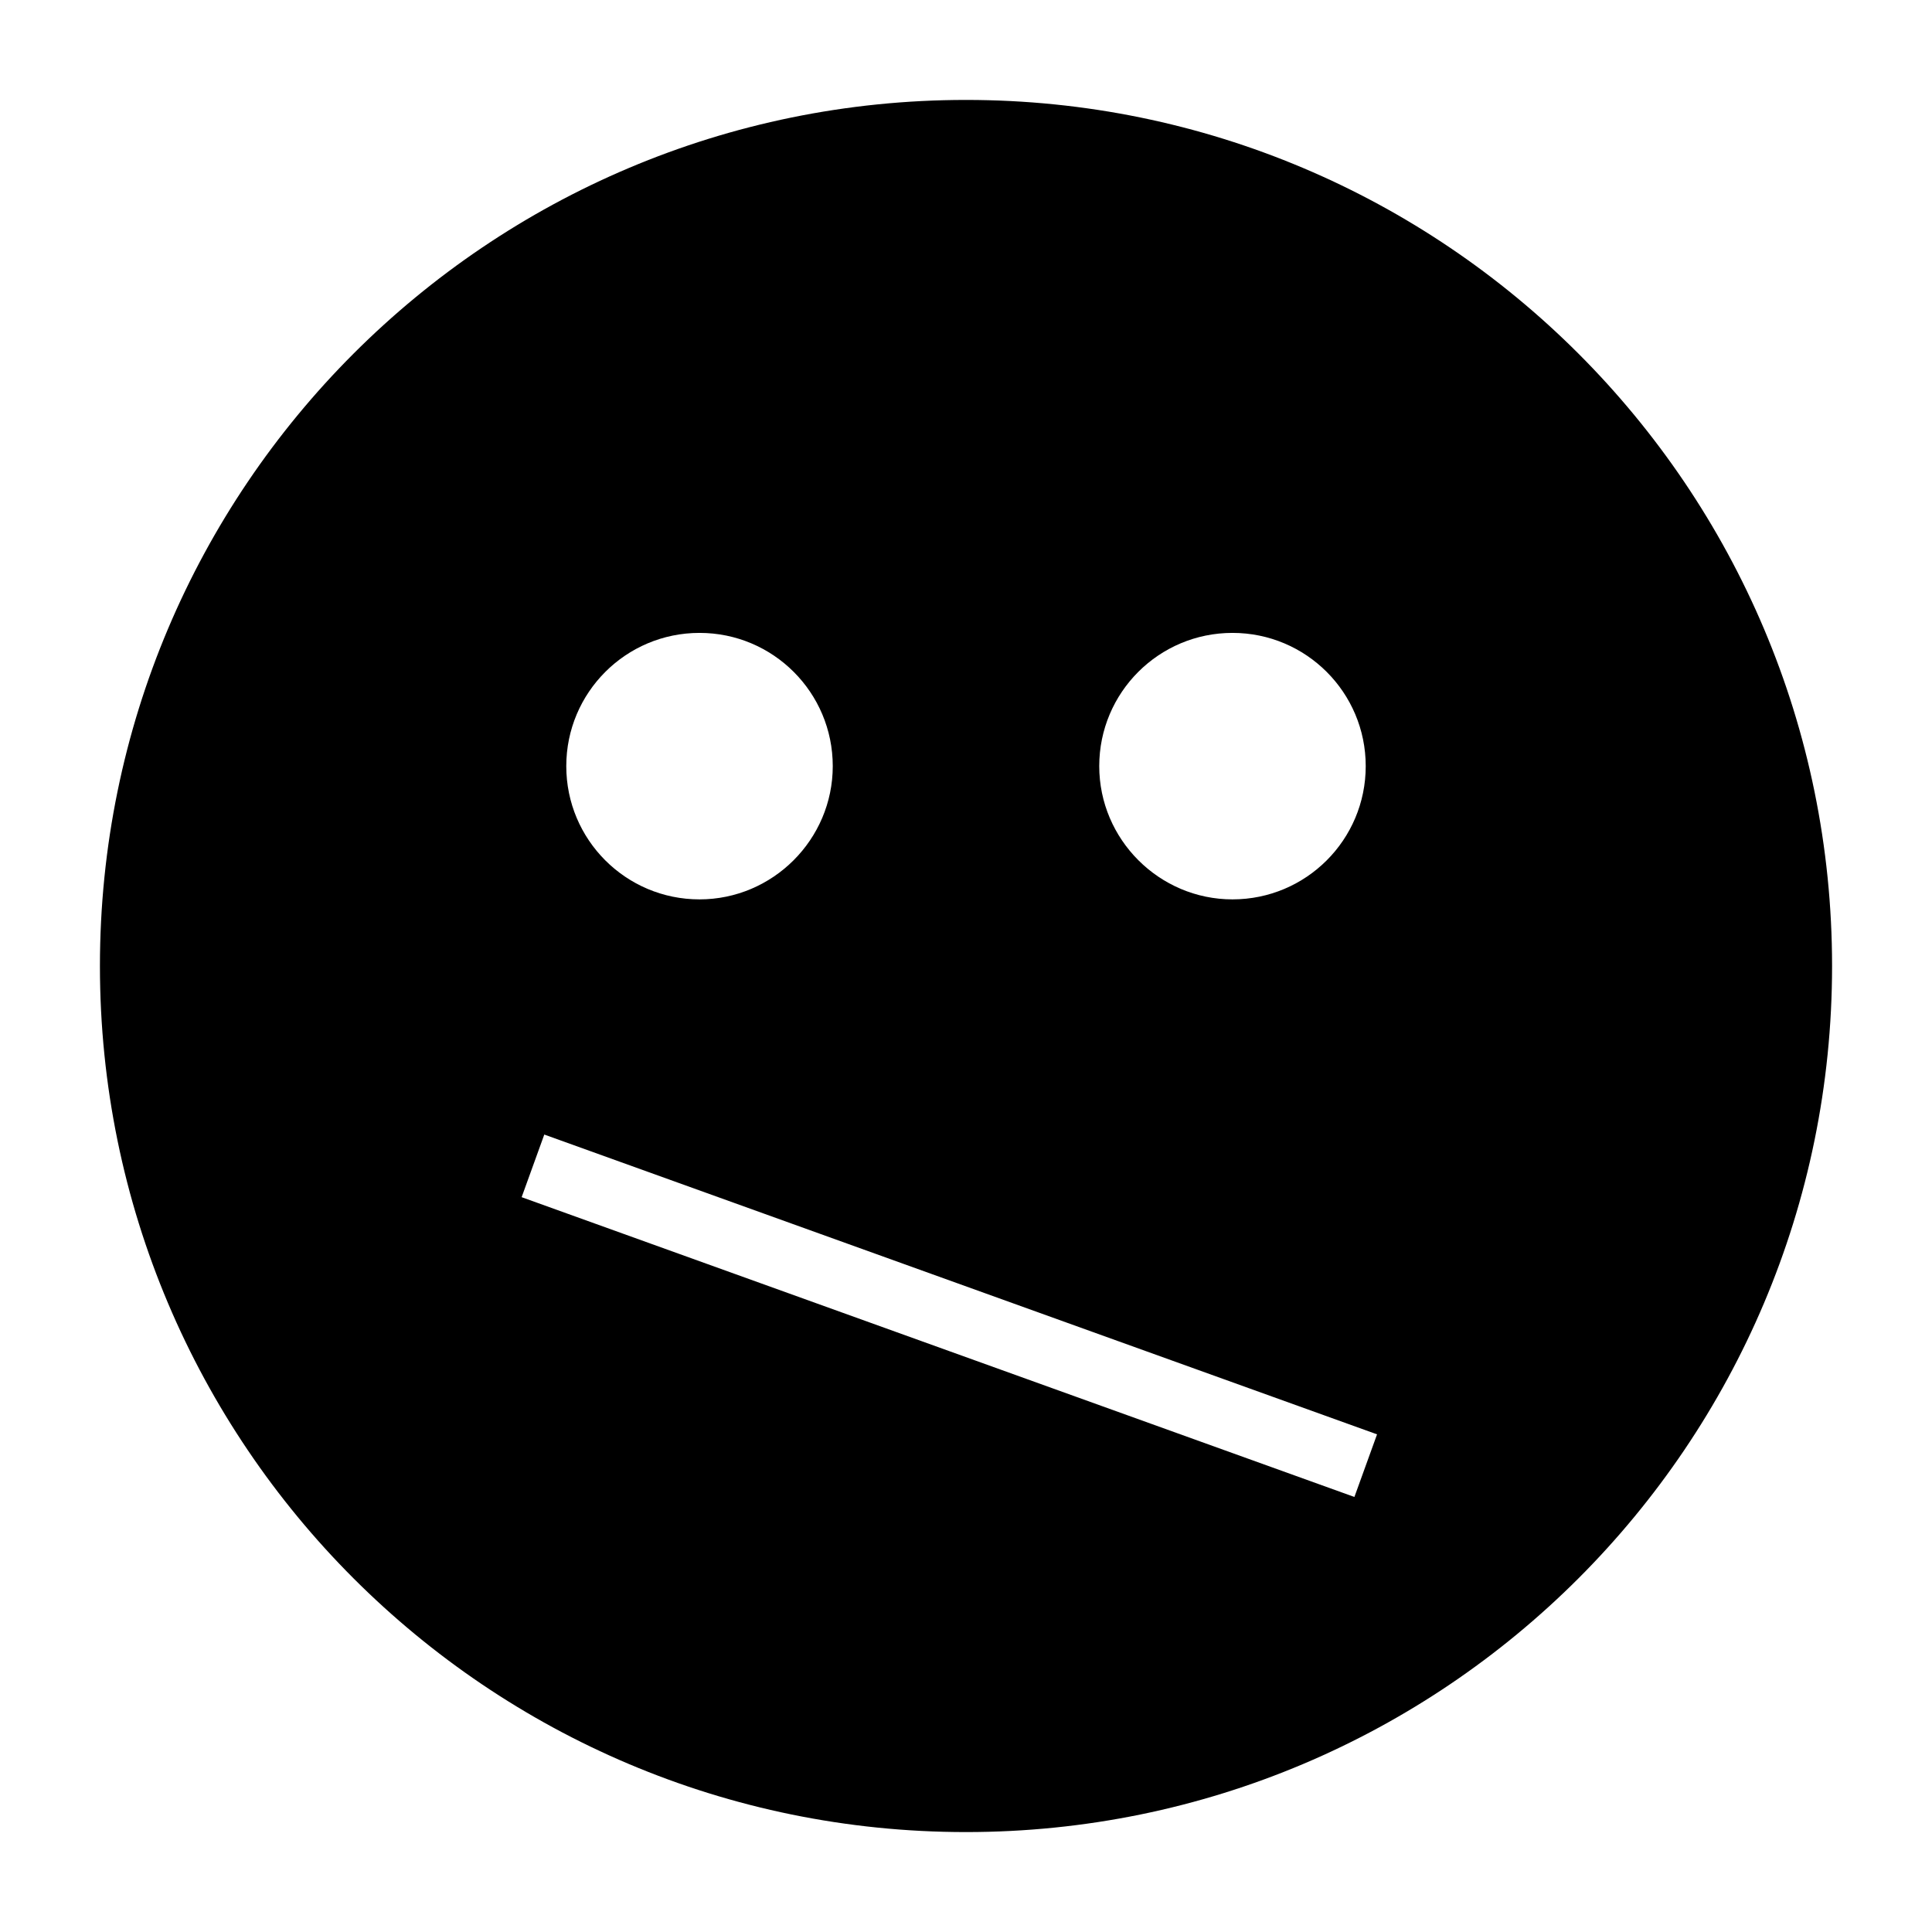 <?xml version="1.0" encoding="UTF-8"?>
<!DOCTYPE svg PUBLIC "-//W3C//DTD SVG 1.1//EN" "http://www.w3.org/Graphics/SVG/1.1/DTD/svg11.dtd">
<svg xmlns="http://www.w3.org/2000/svg" xml:space="preserve" width="580px" height="580px" shape-rendering="geometricPrecision" text-rendering="geometricPrecision" image-rendering="optimizeQuality" fill-rule="nonzero" clip-rule="nonzero" viewBox="0 0 5800 5800" xmlns:xlink="http://www.w3.org/1999/xlink">
	<title>emoticon_confused icon</title>
	<desc>emoticon_confused icon from the IconExperience.com I-Collection. Copyright by INCORS GmbH (www.incors.com).</desc>
		<path id="curve28"  d="M2900 300c1436,0 2600,1164 2600,2600 0,1436 -1164,2600 -2600,2600 -1436,0 -2600,-1164 -2600,-2600 0,-1436 1164,-2600 2600,-2600zm-800 1600c-221,0 -400,179 -400,400 0,221 179,400 400,400 220,0 400,-180 400,-400 0,-221 -179,-400 -400,-400zm1600 0c-221,0 -400,179 -400,400 0,220 180,400 400,400 221,0 400,-179 400,-400 0,-221 -179,-400 -400,-400zm-2066 1506l-68 188 2500 900 68 -188 -2500 -900z"/>
</svg>